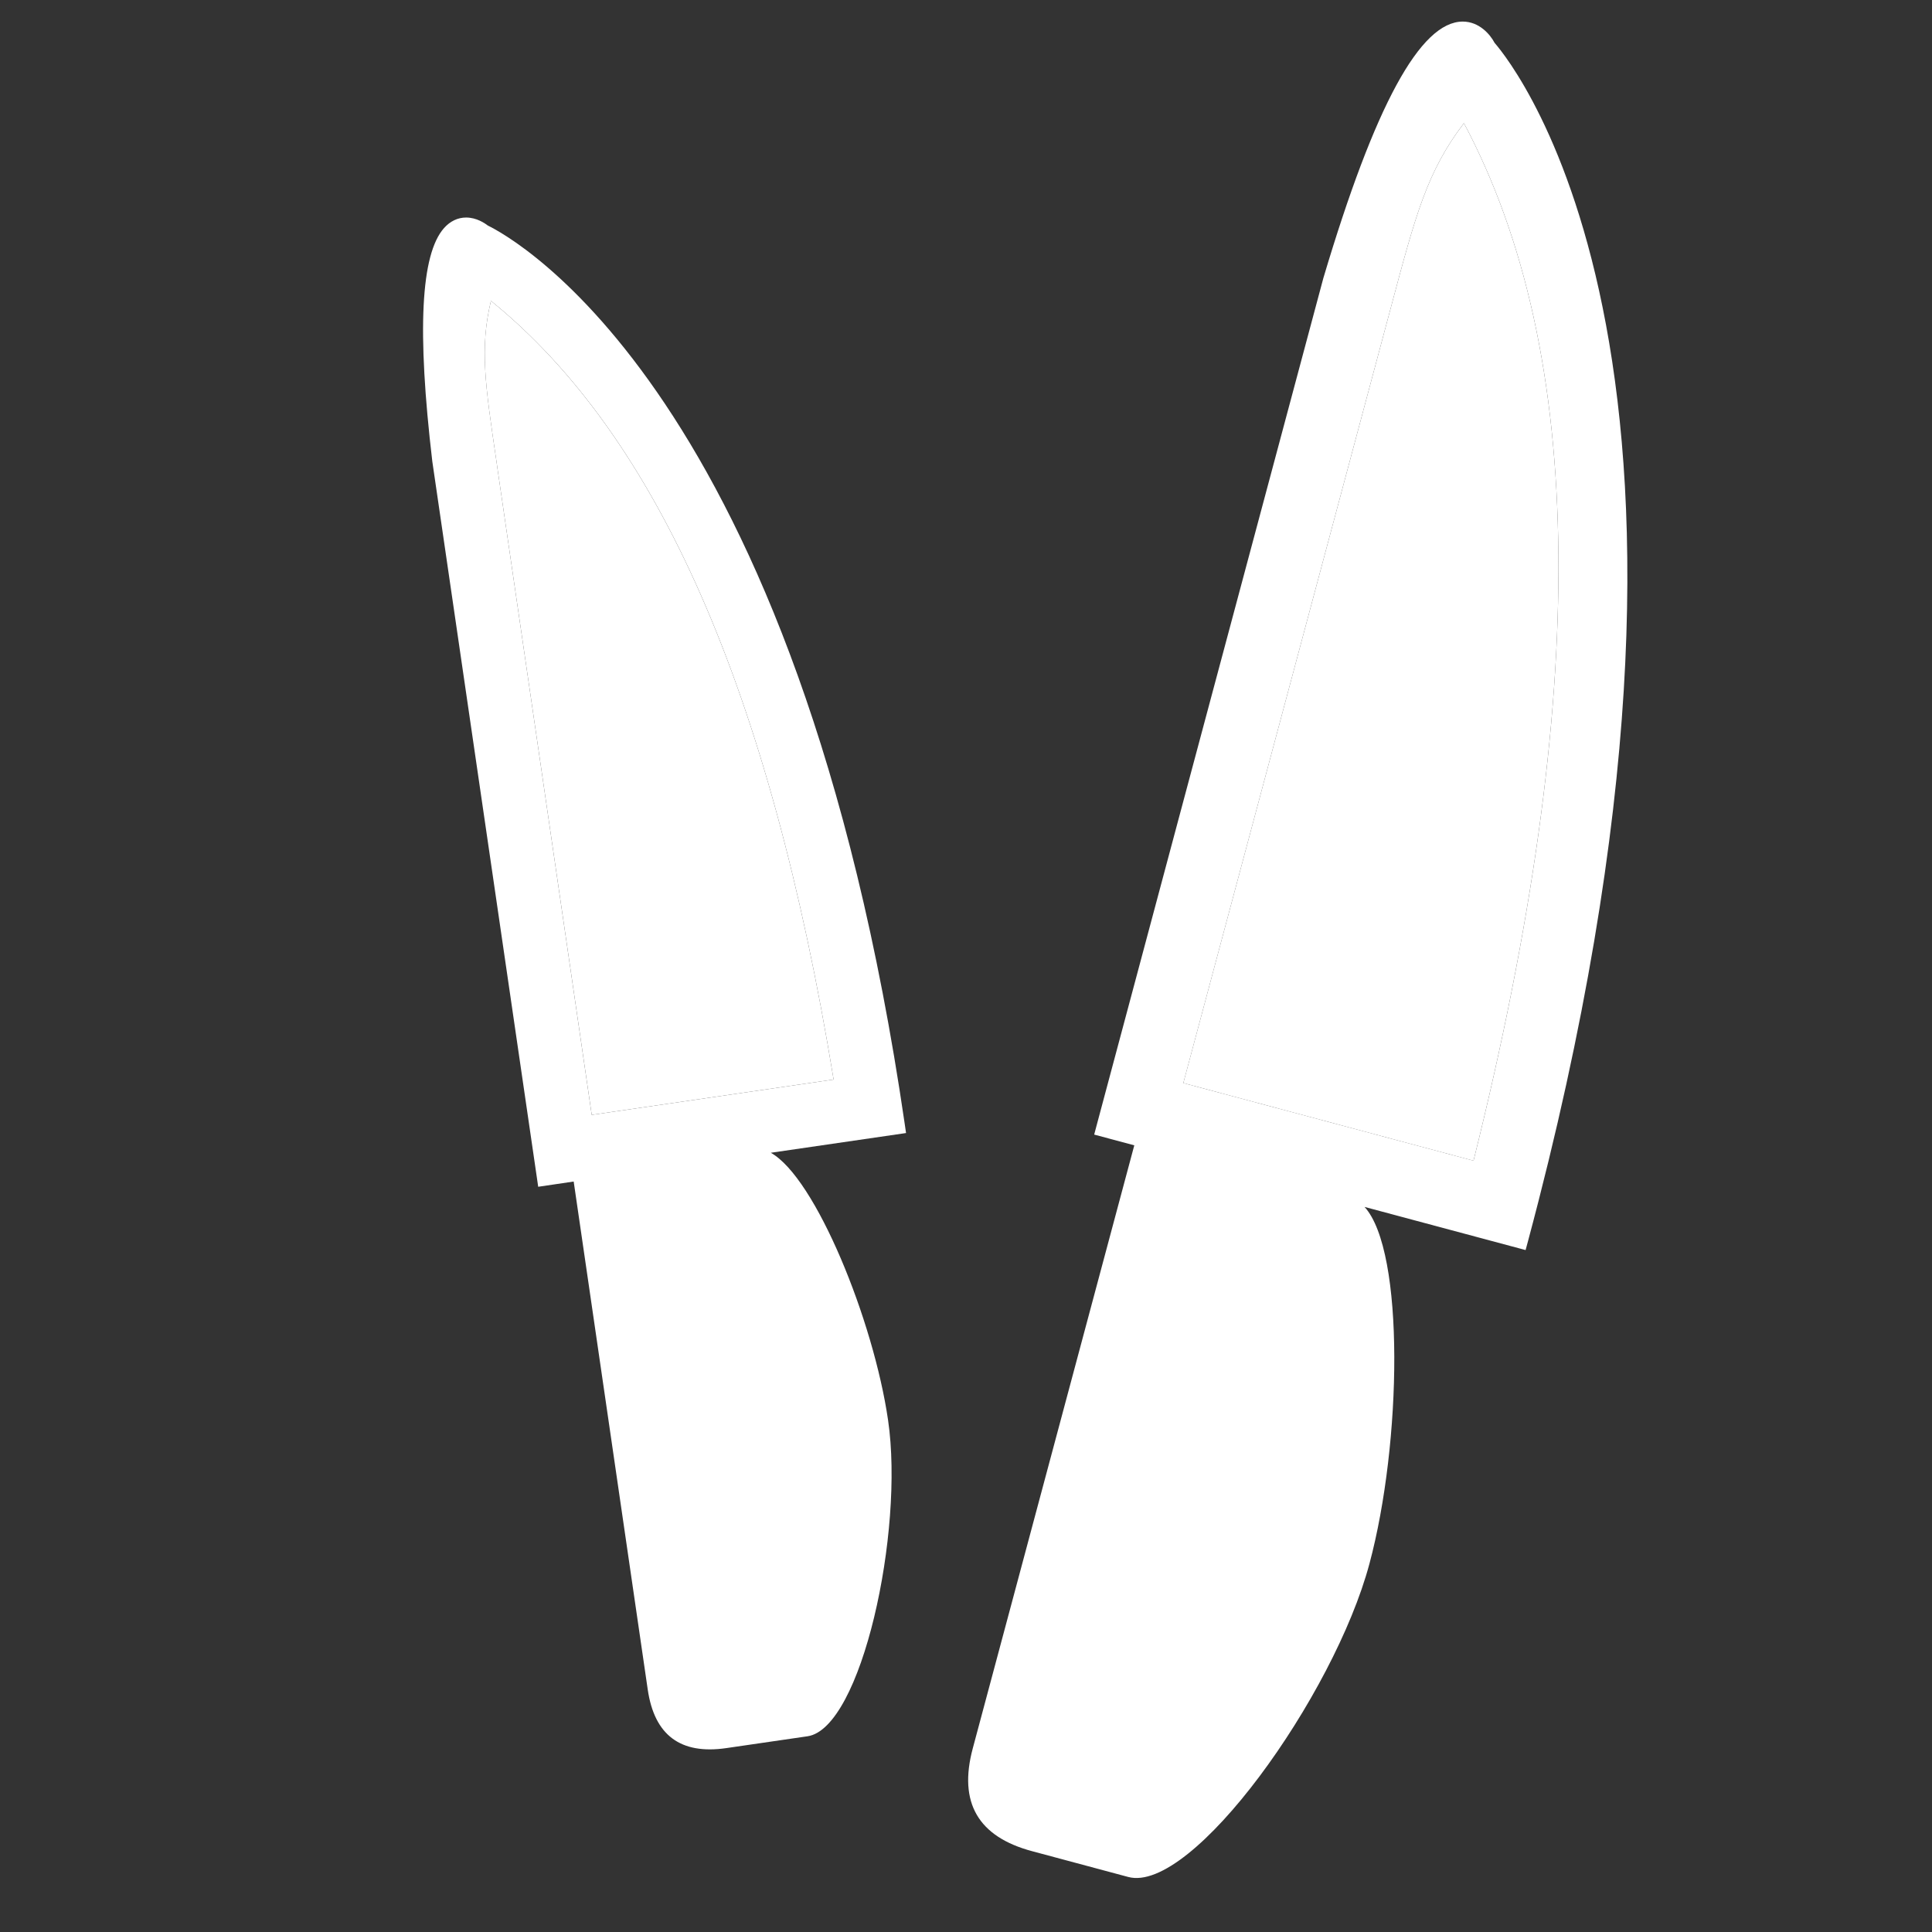 <?xml version="1.0" encoding="utf-8"?>
<!-- Generator: Adobe Illustrator 16.0.0, SVG Export Plug-In . SVG Version: 6.00 Build 0)  -->
<!DOCTYPE svg PUBLIC "-//W3C//DTD SVG 1.1//EN" "http://www.w3.org/Graphics/SVG/1.1/DTD/svg11.dtd">
<svg version="1.1" id="Layer_1" xmlns="http://www.w3.org/2000/svg" xmlns:xlink="http://www.w3.org/1999/xlink" x="0px" y="0px"
	 width="100px" height="100px" viewBox="0 0 100 100" enable-background="new 0 0 100 100" xml:space="preserve">
<rect x="0" y="0" width="100" height="100" fill="#333333" stroke="none"/>
<g>
	<path fill="#FFFFFF" d="M75.773,6.375c-1.906,2.5-2.494,4.715-3.791,9.576L61.248,56.059l15.021,4.019
		C82.291,35.921,82.129,18.337,75.773,6.375z"/>
	<path fill="#FFFFFF" d="M77.359,2.217c-0.229-0.438-0.799-1.1-1.646-1.1c-2.197,0-4.557,4.34-7.217,13.28
		c-4.229,15.783-11.734,43.85-11.734,43.85l-0.127,0.479l2.076,0.555l-8.363,31.224c-0.748,2.797,0.278,4.565,3.074,5.312
		l4.975,1.334c3.302,0.885,10.654-9.363,12.486-16.217c1.674-6.242,1.838-16.176-0.254-18.464l8.336,2.233l0.129-0.479
		C91.127,19.274,78.393,3.408,77.359,2.217z M76.27,60.076l-15.021-4.018l10.733-40.107c1.297-4.861,1.886-7.076,3.791-9.576
		C82.129,18.337,82.291,35.921,76.27,60.076z"/>
</g>
<g>
	<path fill="#FFFFFF" d="M43.148,55.876c-3.3-20.115-9.106-33.314-17.737-40.304c-0.581,2.434-0.306,4.305,0.288,8.321l0.055,0.392
		l4.874,33.42L43.148,55.876z"/>
	<path fill="#FFFFFF" d="M39.896,59.667l7.001-1.021l-0.071-0.489C41.29,20.207,26.48,12.273,25.25,11.674
		c-0.16-0.124-0.589-0.415-1.125-0.415c-0.429,0-0.824,0.19-1.139,0.542c-1.209,1.36-1.408,5.305-0.61,12.081
		c1.944,13.338,5.41,37.054,5.41,37.054l0.071,0.491l1.837-0.271l3.834,26.302c0.347,2.362,1.701,3.367,4.063,3.024l4.207-0.613
		c2.788-0.407,5.015-10.57,4.169-16.359C45.215,68.338,42.208,60.953,39.896,59.667z M25.754,24.285l-0.055-0.392
		c-0.593-4.017-0.868-5.887-0.288-8.321c8.631,6.99,14.437,20.188,17.737,40.304l-12.521,1.829L25.754,24.285z"/>
</g>
</svg>
